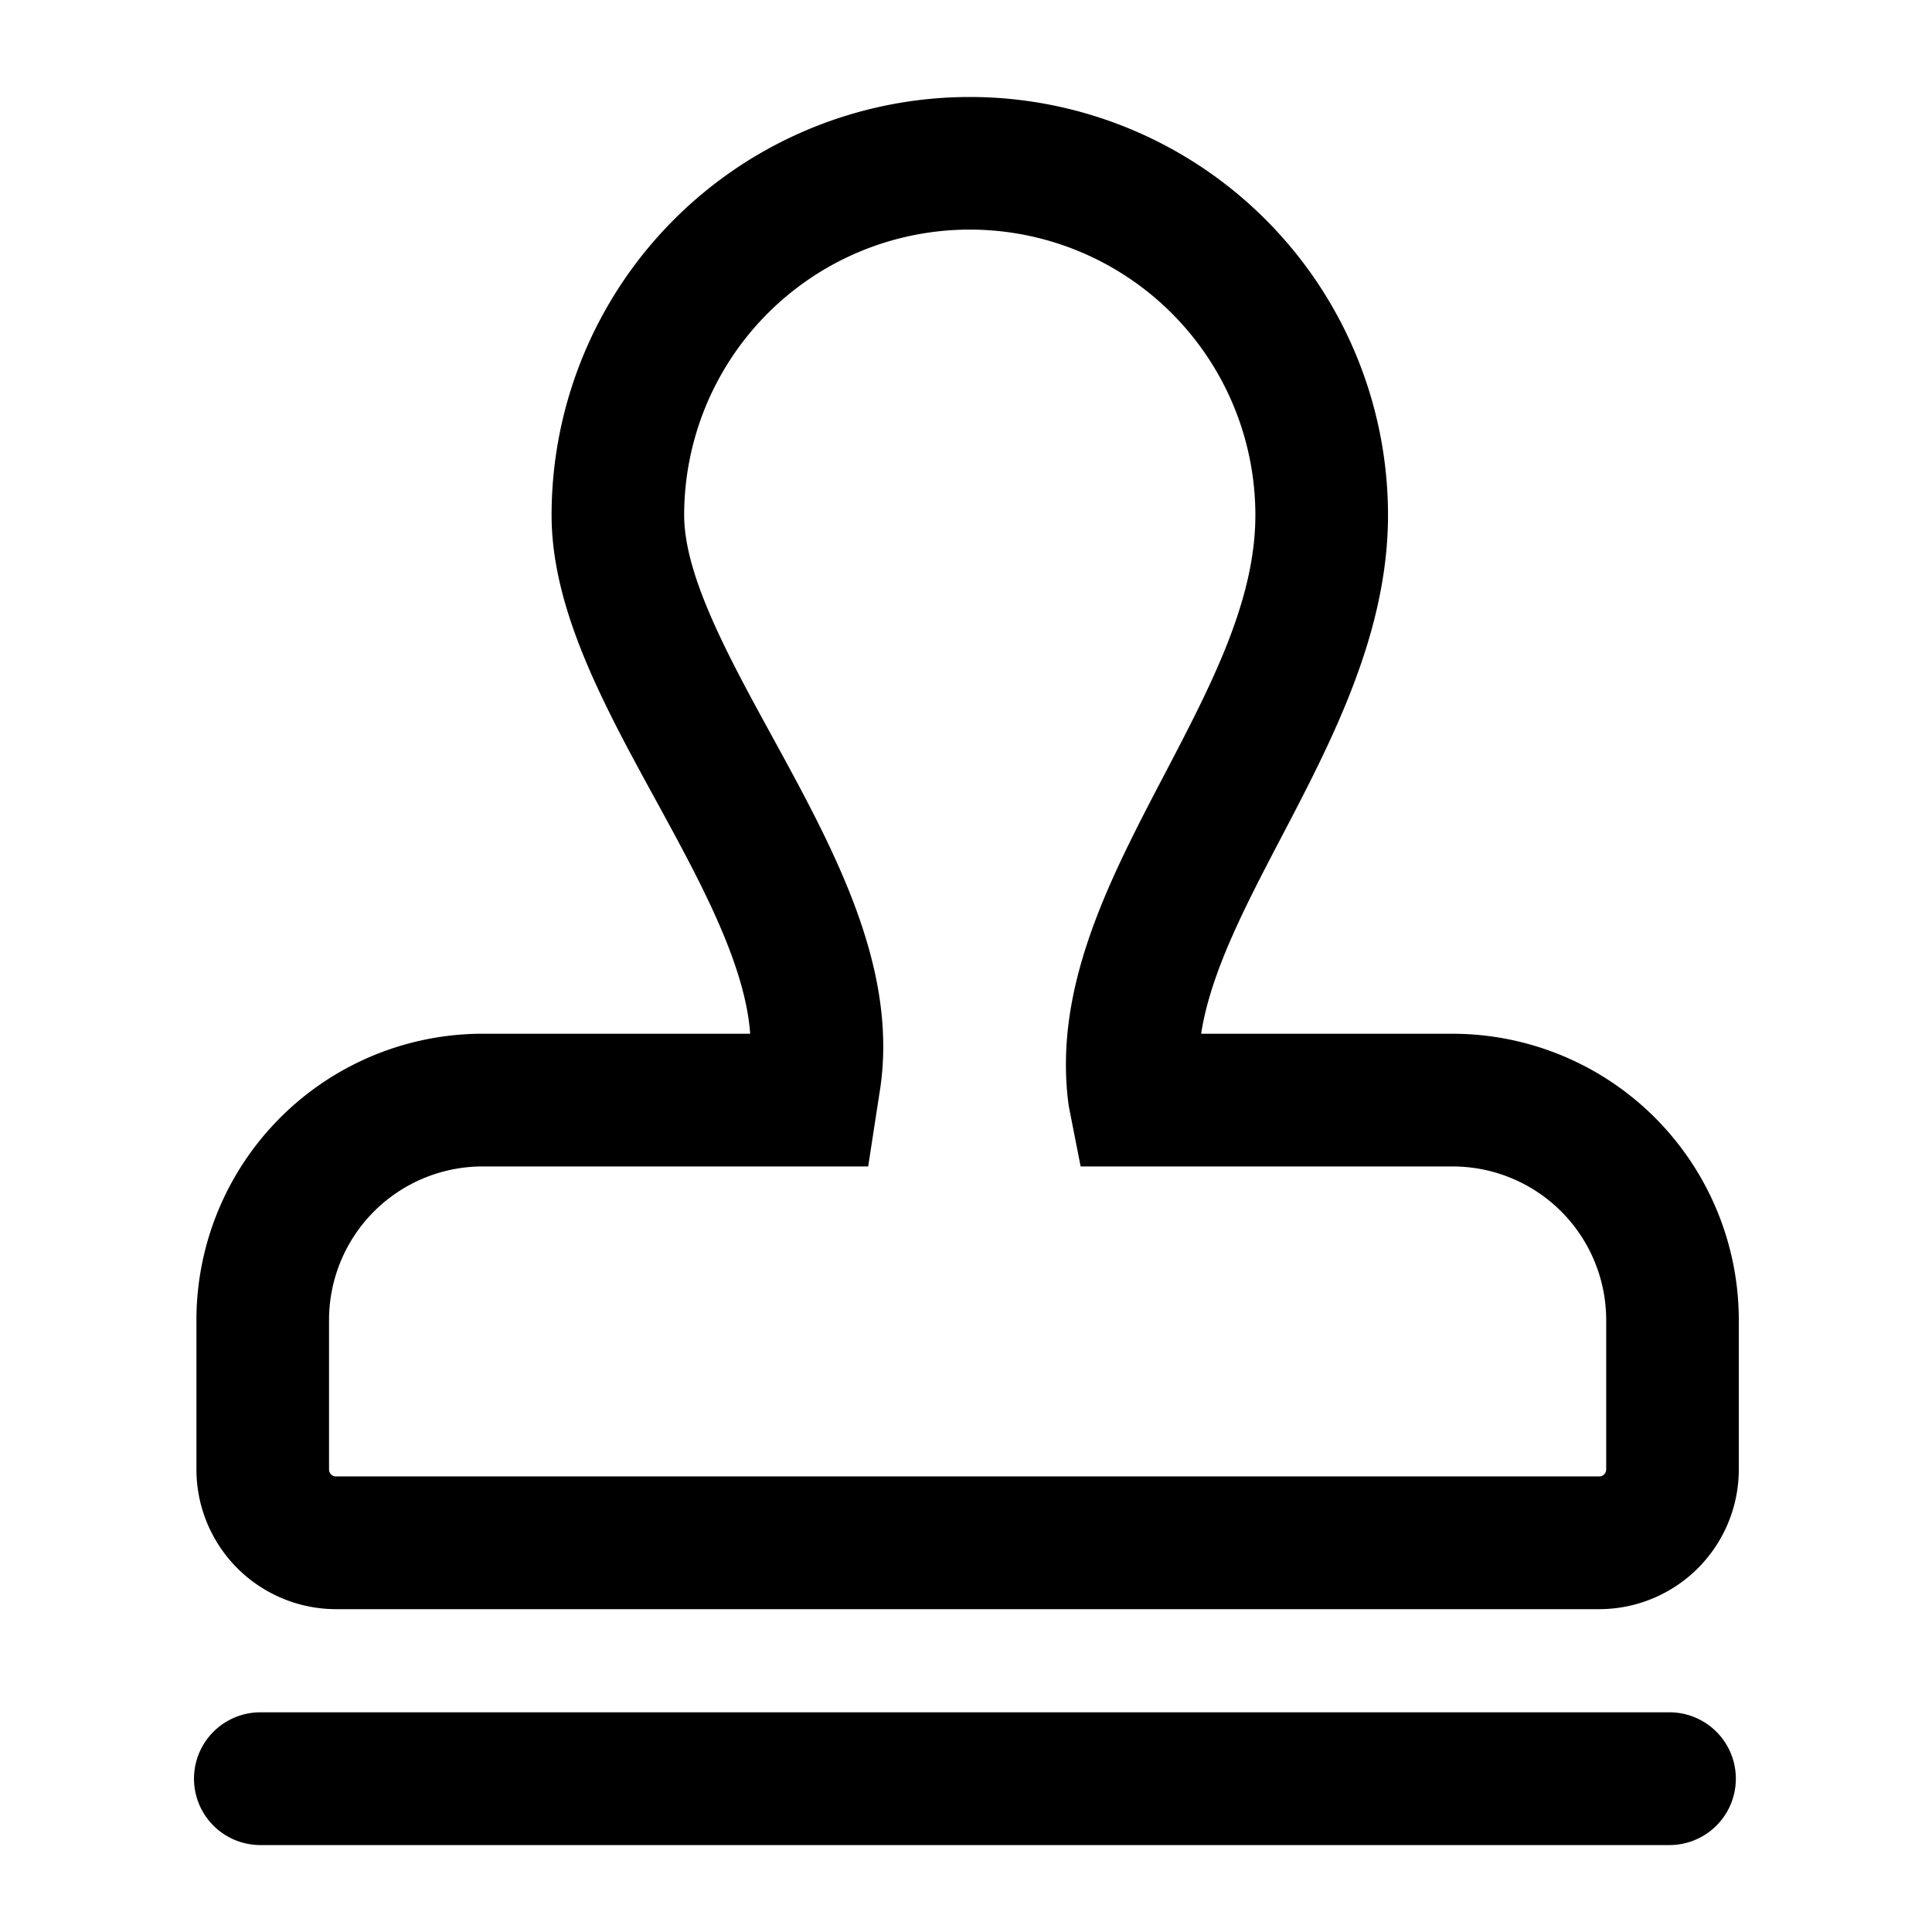<svg class="icon" viewBox="0 0 1024 1024" xmlns="http://www.w3.org/2000/svg" width="200" height="200"><defs><style/></defs><path d="M847.652 852.89H178.058a74.071 74.071 0 01-73.948-74.015v-79.283a151.798 151.798 0 01151.552-151.696h141.952c-2.729-37.35-26.844-81.408-50.278-124.257-27.039-49.418-54.984-100.52-54.984-150.574a221.66 221.66 0 11443.32 0c0 62.648-29.957 119.895-56.381 170.399-19.241 36.761-37.658 71.961-42.67 104.448h133.427A151.798 151.798 0 01921.6 699.592v79.283a74.066 74.066 0 01-73.948 74.015zM255.667 618.245a81.408 81.408 0 00-81.27 81.347v79.283a3.666 3.666 0 003.661 3.66h669.594a3.666 3.666 0 003.66-3.66v-79.283a81.408 81.408 0 00-81.264-81.347H572.759l-6.308-32.077c-8.586-62.31 21.479-119.777 50.56-175.35 24.868-47.528 48.359-92.41 48.359-137.753a151.373 151.373 0 10-302.746 0c0 32.056 23.552 75.126 46.362 116.782 32.768 59.904 66.688 121.887 57.682 186.122l-6.518 42.281H255.667zM885.315 977.92H137.544a35.18 35.18 0 010-70.354h747.77a35.18 35.18 0 010 70.354z"/></svg>